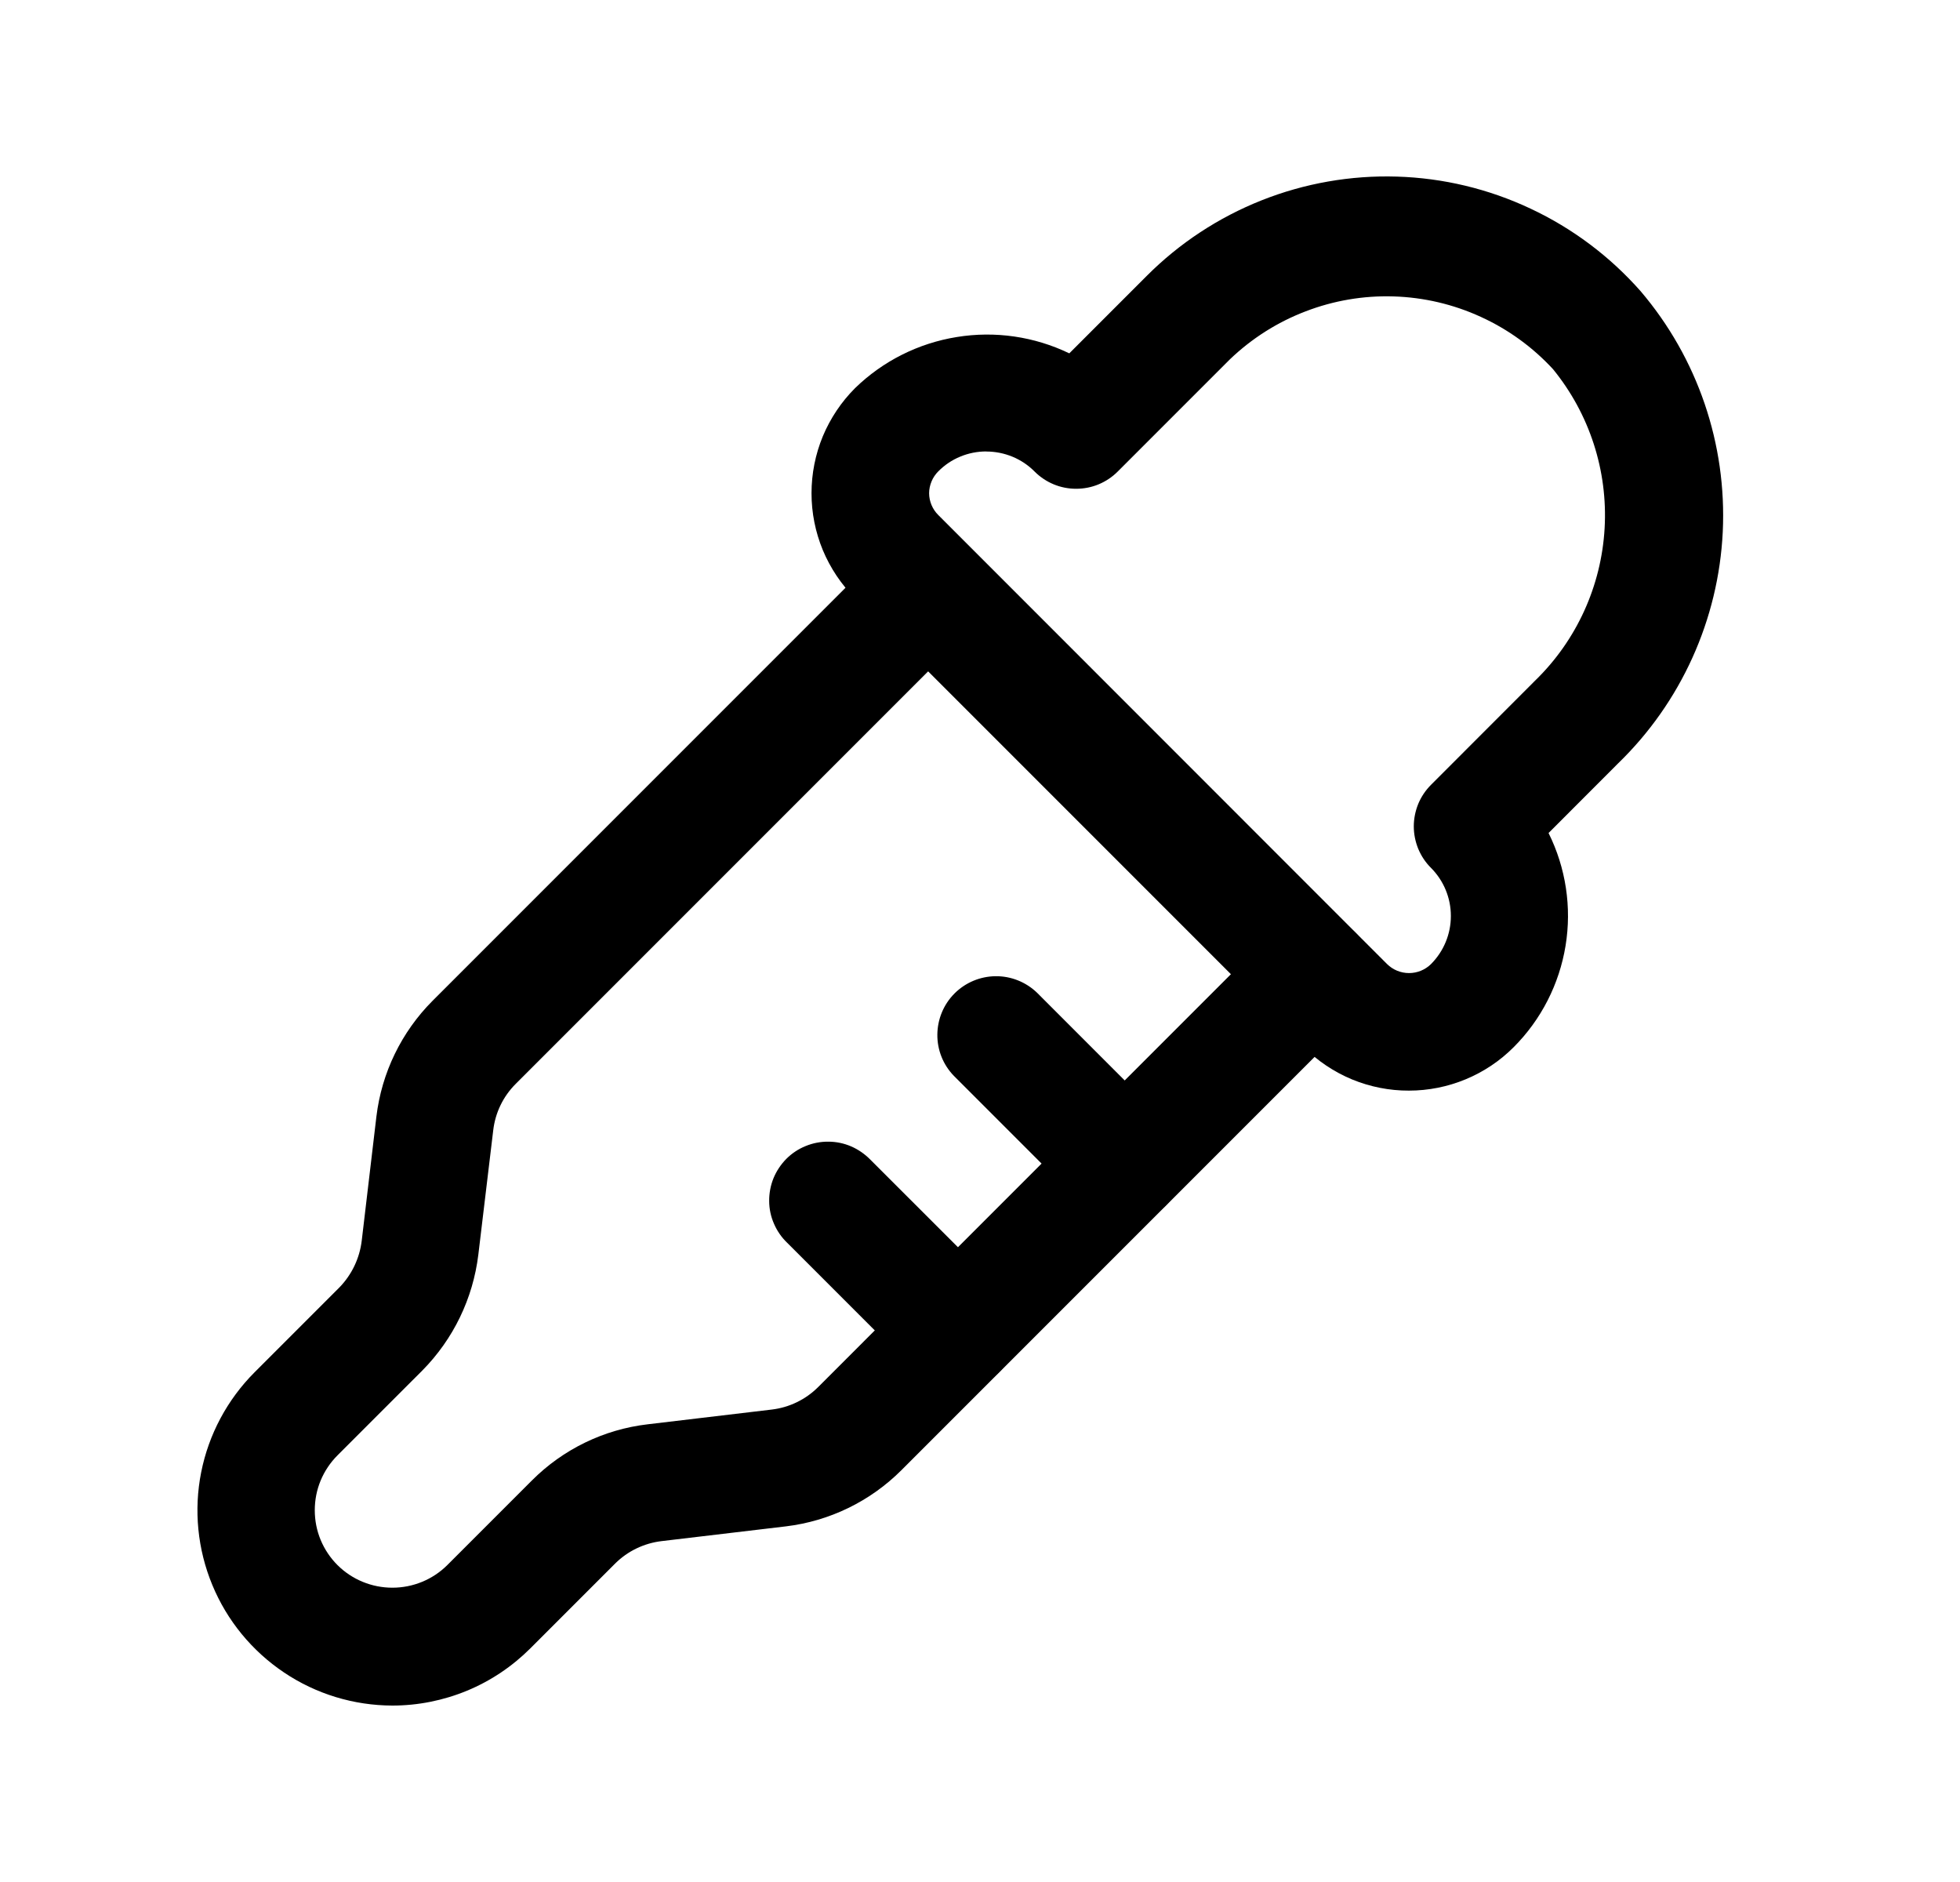 <svg width="25" height="24" viewBox="0 0 25 24" fill="none" xmlns="http://www.w3.org/2000/svg">
<path d="M17.971 13.908C17.722 13.909 17.476 13.86 17.245 13.765C17.016 13.67 16.807 13.53 16.631 13.354L10.907 7.63C10.731 7.454 10.591 7.245 10.495 7.015C10.4 6.785 10.351 6.539 10.351 6.29C10.351 6.041 10.4 5.794 10.495 5.564C10.591 5.334 10.731 5.125 10.907 4.949C11.262 4.604 11.714 4.377 12.203 4.298C12.692 4.218 13.193 4.291 13.639 4.506L14.626 3.519C15.043 3.101 15.542 2.773 16.091 2.555C16.64 2.337 17.228 2.234 17.818 2.252C18.408 2.27 18.989 2.409 19.523 2.661C20.058 2.912 20.535 3.27 20.926 3.713C21.653 4.566 22.027 5.663 21.974 6.782C21.92 7.901 21.442 8.958 20.637 9.737L19.752 10.623C19.973 11.068 20.049 11.57 19.969 12.06C19.889 12.55 19.658 13.003 19.307 13.354C19.132 13.53 18.923 13.669 18.694 13.764C18.465 13.859 18.219 13.908 17.971 13.908ZM12.58 5.757C12.466 5.757 12.354 5.779 12.248 5.823C12.143 5.866 12.048 5.93 11.968 6.011C11.931 6.048 11.902 6.091 11.882 6.139C11.862 6.187 11.851 6.238 11.851 6.29C11.851 6.342 11.862 6.393 11.882 6.441C11.902 6.488 11.931 6.532 11.968 6.568L17.692 12.294C17.767 12.368 17.867 12.409 17.973 12.409C18.077 12.409 18.178 12.368 18.253 12.294C18.415 12.131 18.506 11.911 18.506 11.681C18.506 11.451 18.415 11.231 18.253 11.068C18.183 10.999 18.128 10.916 18.09 10.825C18.053 10.734 18.033 10.637 18.033 10.538C18.033 10.44 18.053 10.342 18.09 10.251C18.128 10.16 18.183 10.078 18.253 10.008L19.582 8.678C20.11 8.165 20.425 7.472 20.467 6.737C20.509 6.002 20.274 5.278 19.809 4.708C19.549 4.426 19.235 4.199 18.886 4.04C18.537 3.88 18.159 3.792 17.776 3.78C17.392 3.768 17.01 3.833 16.652 3.971C16.293 4.108 15.966 4.316 15.689 4.581L14.257 6.013C14.187 6.083 14.105 6.138 14.014 6.176C13.923 6.214 13.825 6.233 13.726 6.233C13.628 6.233 13.53 6.214 13.439 6.176C13.348 6.138 13.266 6.083 13.196 6.013C13.116 5.932 13.02 5.868 12.914 5.824C12.809 5.781 12.696 5.758 12.582 5.758L12.58 5.757Z" fill="black"/>
<path d="M5.005 21.75C4.513 21.749 4.032 21.603 3.624 21.329C3.215 21.055 2.896 20.667 2.708 20.212C2.52 19.758 2.47 19.258 2.566 18.775C2.662 18.292 2.899 17.849 3.246 17.501L4.326 16.421C4.486 16.258 4.587 16.047 4.614 15.821L4.801 14.239C4.868 13.681 5.12 13.161 5.517 12.763L11.309 6.971C11.451 6.838 11.639 6.766 11.834 6.77C12.028 6.773 12.213 6.852 12.351 6.989C12.488 7.127 12.567 7.312 12.57 7.506C12.574 7.701 12.502 7.889 12.369 8.031L6.578 13.822C6.418 13.981 6.317 14.19 6.291 14.415L6.101 16.001C6.033 16.559 5.782 17.078 5.386 17.478L4.305 18.559C4.213 18.651 4.14 18.76 4.09 18.88C4.04 19 4.015 19.129 4.015 19.259C4.015 19.389 4.04 19.518 4.09 19.638C4.14 19.758 4.213 19.867 4.305 19.959C4.491 20.144 4.743 20.247 5.005 20.247C5.267 20.247 5.519 20.144 5.705 19.959L6.784 18.88C7.182 18.481 7.703 18.228 8.263 18.163L9.846 17.975C10.069 17.948 10.277 17.847 10.436 17.688L16.229 11.895C16.37 11.754 16.561 11.675 16.76 11.675C16.959 11.675 17.149 11.754 17.29 11.895C17.431 12.036 17.51 12.226 17.51 12.425C17.51 12.624 17.431 12.815 17.29 12.956L11.499 18.747C11.101 19.145 10.582 19.398 10.023 19.465L8.438 19.653C8.214 19.68 8.006 19.78 7.846 19.939L6.765 21.02C6.534 21.251 6.26 21.435 5.958 21.56C5.656 21.685 5.332 21.75 5.005 21.75Z" fill="black"/>
<path d="M12.219 17.716C12.12 17.717 12.022 17.697 11.931 17.66C11.84 17.622 11.757 17.566 11.688 17.496L10.04 15.848C9.968 15.779 9.911 15.696 9.872 15.605C9.832 15.514 9.811 15.415 9.811 15.316C9.81 15.216 9.829 15.117 9.866 15.025C9.904 14.933 9.96 14.849 10.03 14.778C10.1 14.708 10.184 14.652 10.276 14.615C10.368 14.577 10.467 14.558 10.567 14.559C10.666 14.559 10.765 14.58 10.856 14.619C10.948 14.659 11.03 14.716 11.1 14.787L12.749 16.435C12.853 16.54 12.925 16.674 12.953 16.819C12.982 16.965 12.967 17.116 12.911 17.252C12.854 17.389 12.758 17.506 12.635 17.589C12.512 17.672 12.367 17.716 12.219 17.716Z" fill="black"/>
<path d="M14.346 15.588C14.247 15.589 14.149 15.569 14.058 15.532C13.967 15.494 13.884 15.438 13.815 15.368L12.167 13.72C12.03 13.579 11.954 13.39 11.956 13.193C11.958 12.996 12.036 12.808 12.175 12.669C12.314 12.53 12.502 12.451 12.699 12.449C12.896 12.447 13.085 12.523 13.227 12.659L14.876 14.309C14.981 14.413 15.052 14.547 15.081 14.692C15.11 14.838 15.095 14.989 15.038 15.125C14.981 15.262 14.885 15.38 14.762 15.462C14.639 15.544 14.494 15.588 14.346 15.588Z" fill="black"/>
</svg>